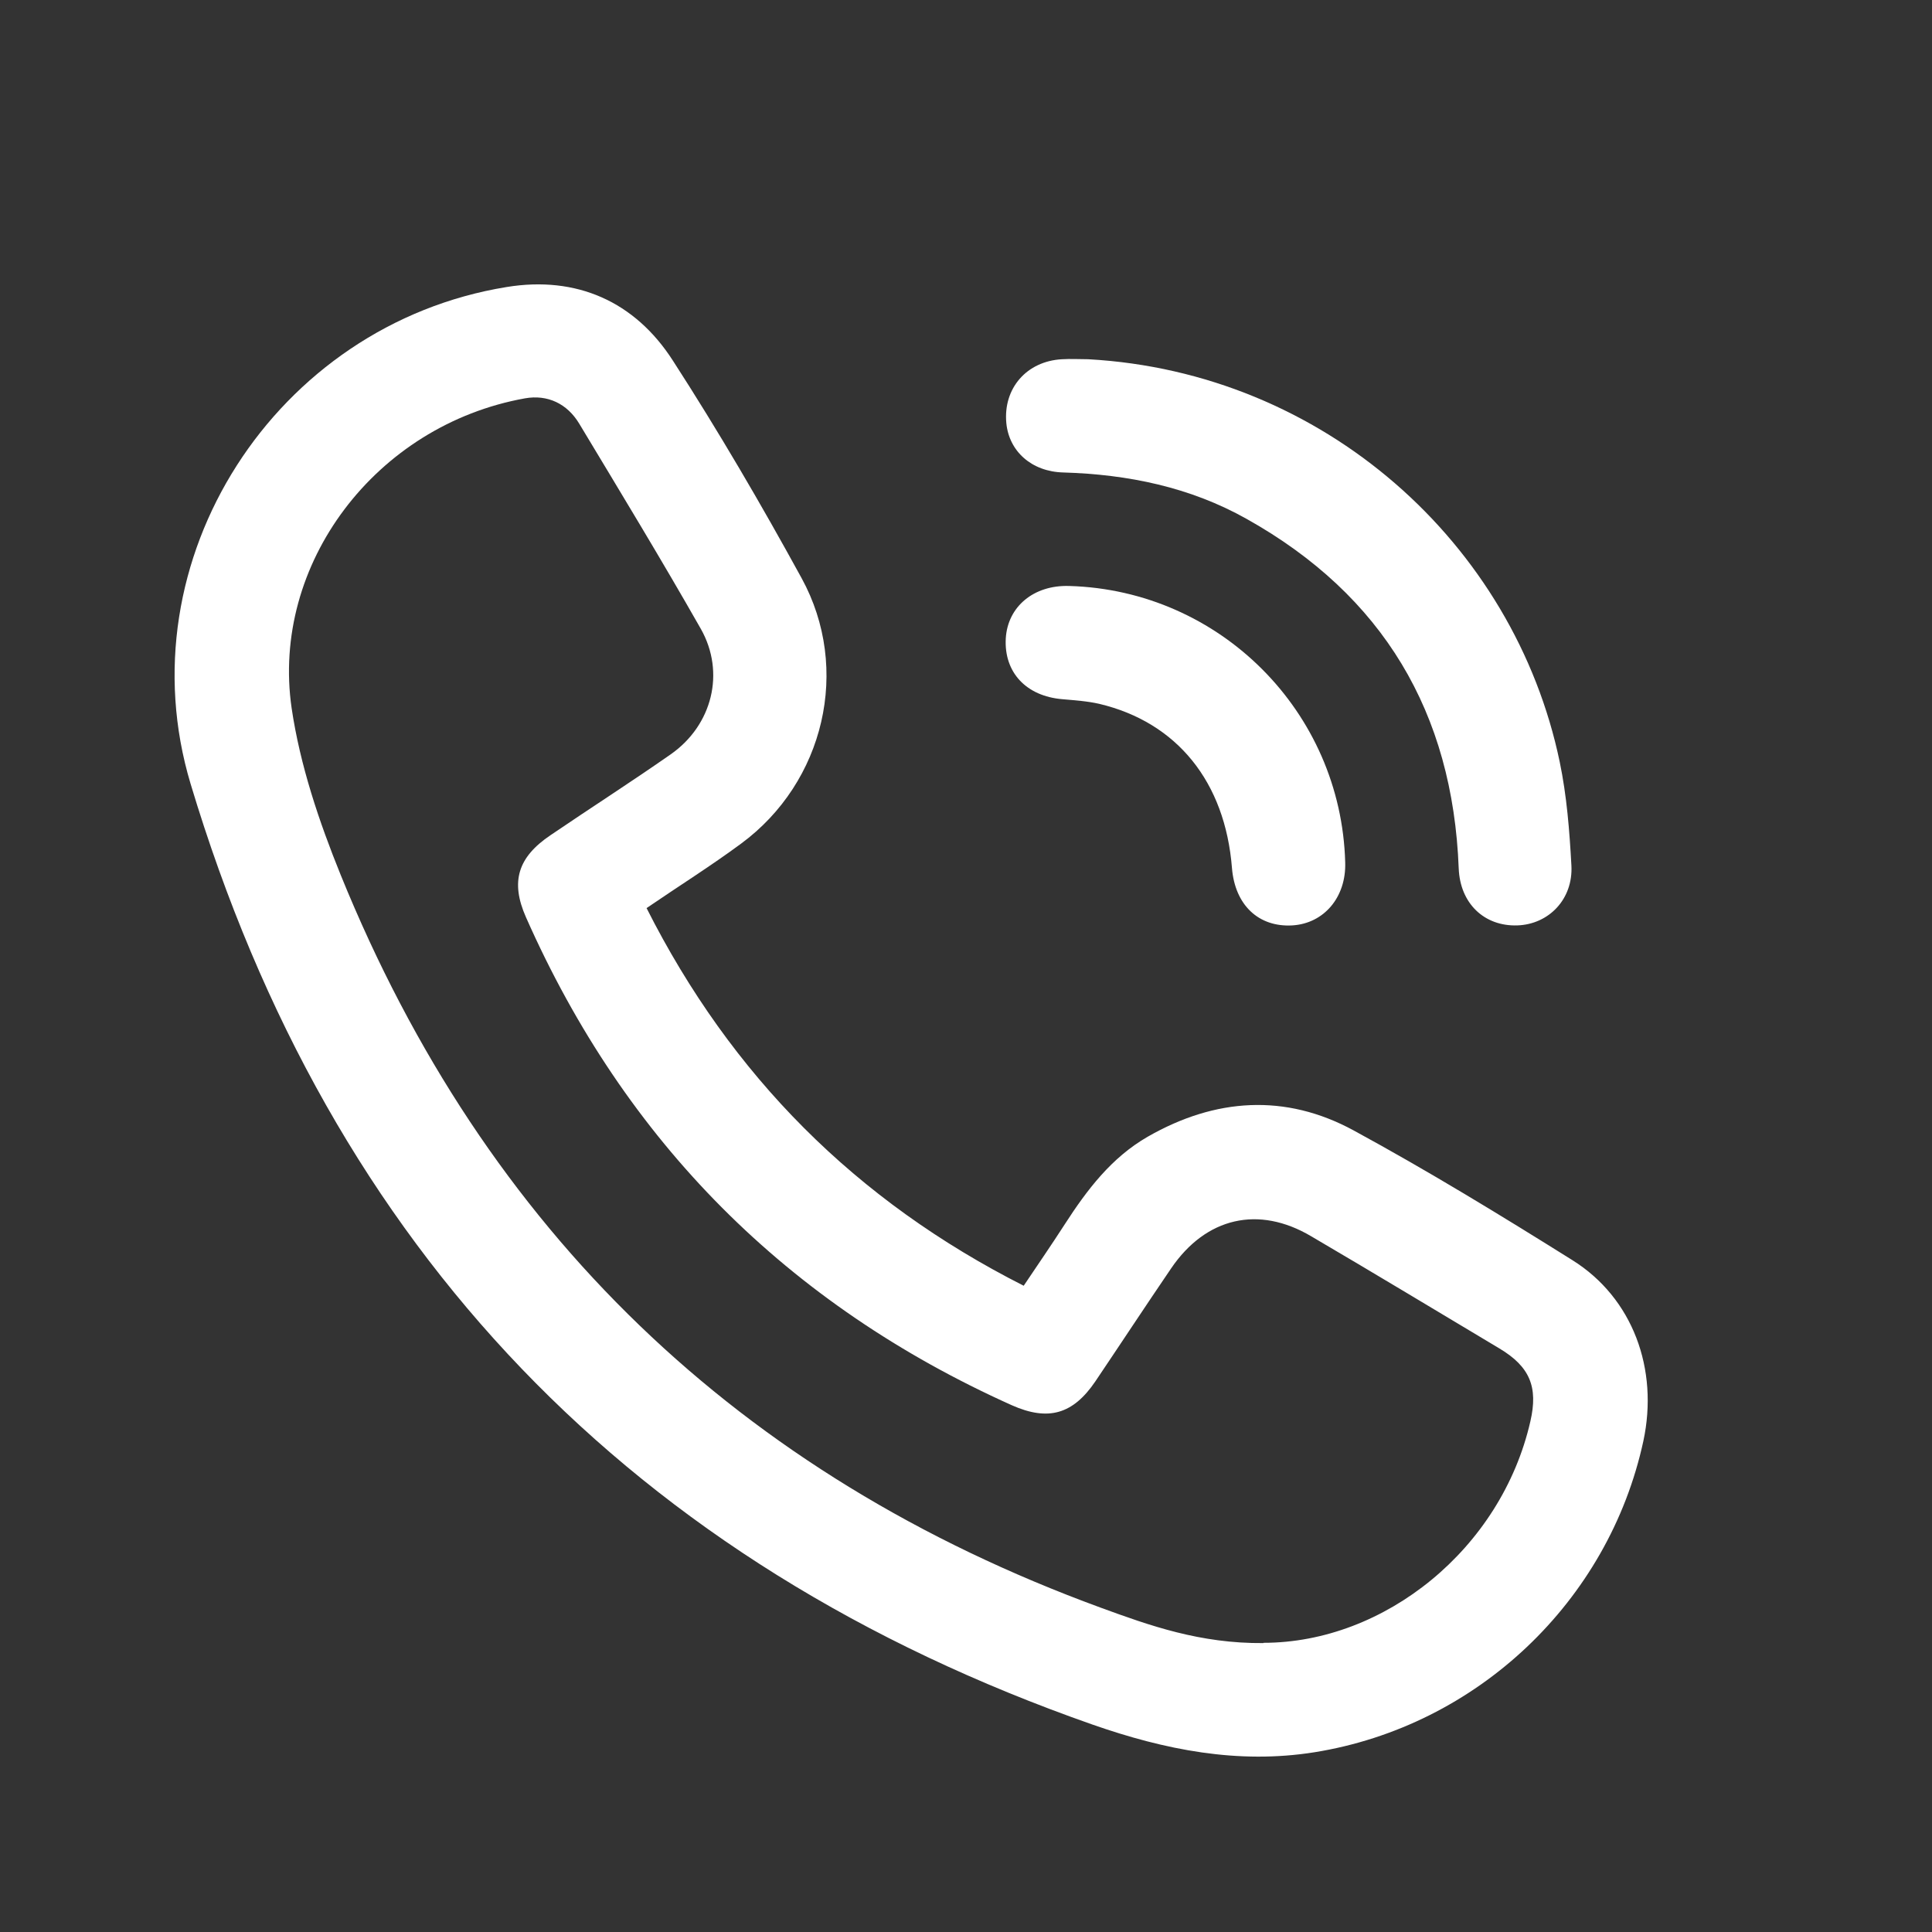 <?xml version="1.0" encoding="UTF-8"?>
<svg id="Layer_2" data-name="Layer 2" xmlns="http://www.w3.org/2000/svg" viewBox="0 0 71.15 71.15">
  <rect x="0" y="0" width="71.15" height="71.15" fill="#333333" stroke="none"/>
  <defs>
    <style>
      .cls-1 {
        fill: none;
      }

      .cls-1, .cls-2 {
        stroke-width: 0px;
      }

      .cls-2 {
        fill: #fff;
      }
    </style>
  </defs>
  <g id="Layer_1-2" data-name="Layer 1">
    <g>
      <g>
        <path class="cls-2" d="m23.81,33.44c3.12,6.18,7.71,10.78,13.89,13.91.51-.76,1.02-1.5,1.51-2.26.82-1.27,1.72-2.46,3.06-3.23,2.48-1.42,5.06-1.6,7.58-.23,2.74,1.49,5.41,3.12,8.06,4.78,2.22,1.39,3.18,4.01,2.61,6.66-1.28,5.91-6.13,10.5-12.11,11.46-2.82.45-5.52-.09-8.18-1.02C23.3,57.58,12.18,46.04,7.02,28.87c-2.48-8.25,3.13-16.92,11.64-18.3,2.57-.42,4.72.53,6.12,2.71,1.68,2.6,3.25,5.29,4.74,8.01,1.83,3.34.84,7.52-2.23,9.78-1.11.82-2.29,1.56-3.49,2.38Zm22.72,27.06c4.46,0,8.76-3.46,9.83-8.16.29-1.26-.02-2.01-1.14-2.68-2.31-1.38-4.61-2.77-6.93-4.13-1.94-1.15-3.88-.7-5.16,1.18-.94,1.38-1.86,2.78-2.79,4.16-.82,1.21-1.73,1.48-3.08.88-8.26-3.71-14.23-9.7-17.89-17.97-.58-1.31-.3-2.21.9-3.02,1.47-1,2.97-1.96,4.43-2.98,1.53-1.07,2.02-3.01,1.11-4.62-1.45-2.55-2.97-5.05-4.48-7.56-.44-.73-1.16-1.08-2-.93-5.5.99-9.36,6.11-8.59,11.41.31,2.1,1.01,4.18,1.81,6.15,5.33,13.12,14.68,22.1,27.97,26.97,1.83.67,3.68,1.33,6.01,1.31Z"/>
        <path class="cls-2" d="m40.08,13.23c8.66.48,15.68,6.77,17.36,14.83.26,1.25.36,2.53.43,3.81.07,1.24-.83,2.17-1.99,2.21-1.22.04-2.11-.81-2.16-2.1-.22-5.74-2.79-10.06-7.81-12.87-2.08-1.17-4.37-1.64-6.75-1.71-1.17-.03-2-.78-2.1-1.82-.12-1.28.75-2.28,2.05-2.35.32-.02.65,0,.98,0Z"/>
        <path class="cls-2" d="m39.38,21.58c5.55.16,10.01,4.63,10.16,10.18.04,1.28-.78,2.25-1.95,2.32-1.25.07-2.11-.76-2.22-2.11-.25-3.17-2.02-5.37-4.89-6.05-.44-.1-.9-.13-1.35-.17-1.34-.11-2.16-.99-2.09-2.24.07-1.17,1.03-1.97,2.33-1.93Z"/>
      </g>
      <circle class="cls-1" cx="35.58" cy="35.58" r="35.58"/>
    </g>
  </g>
</svg>